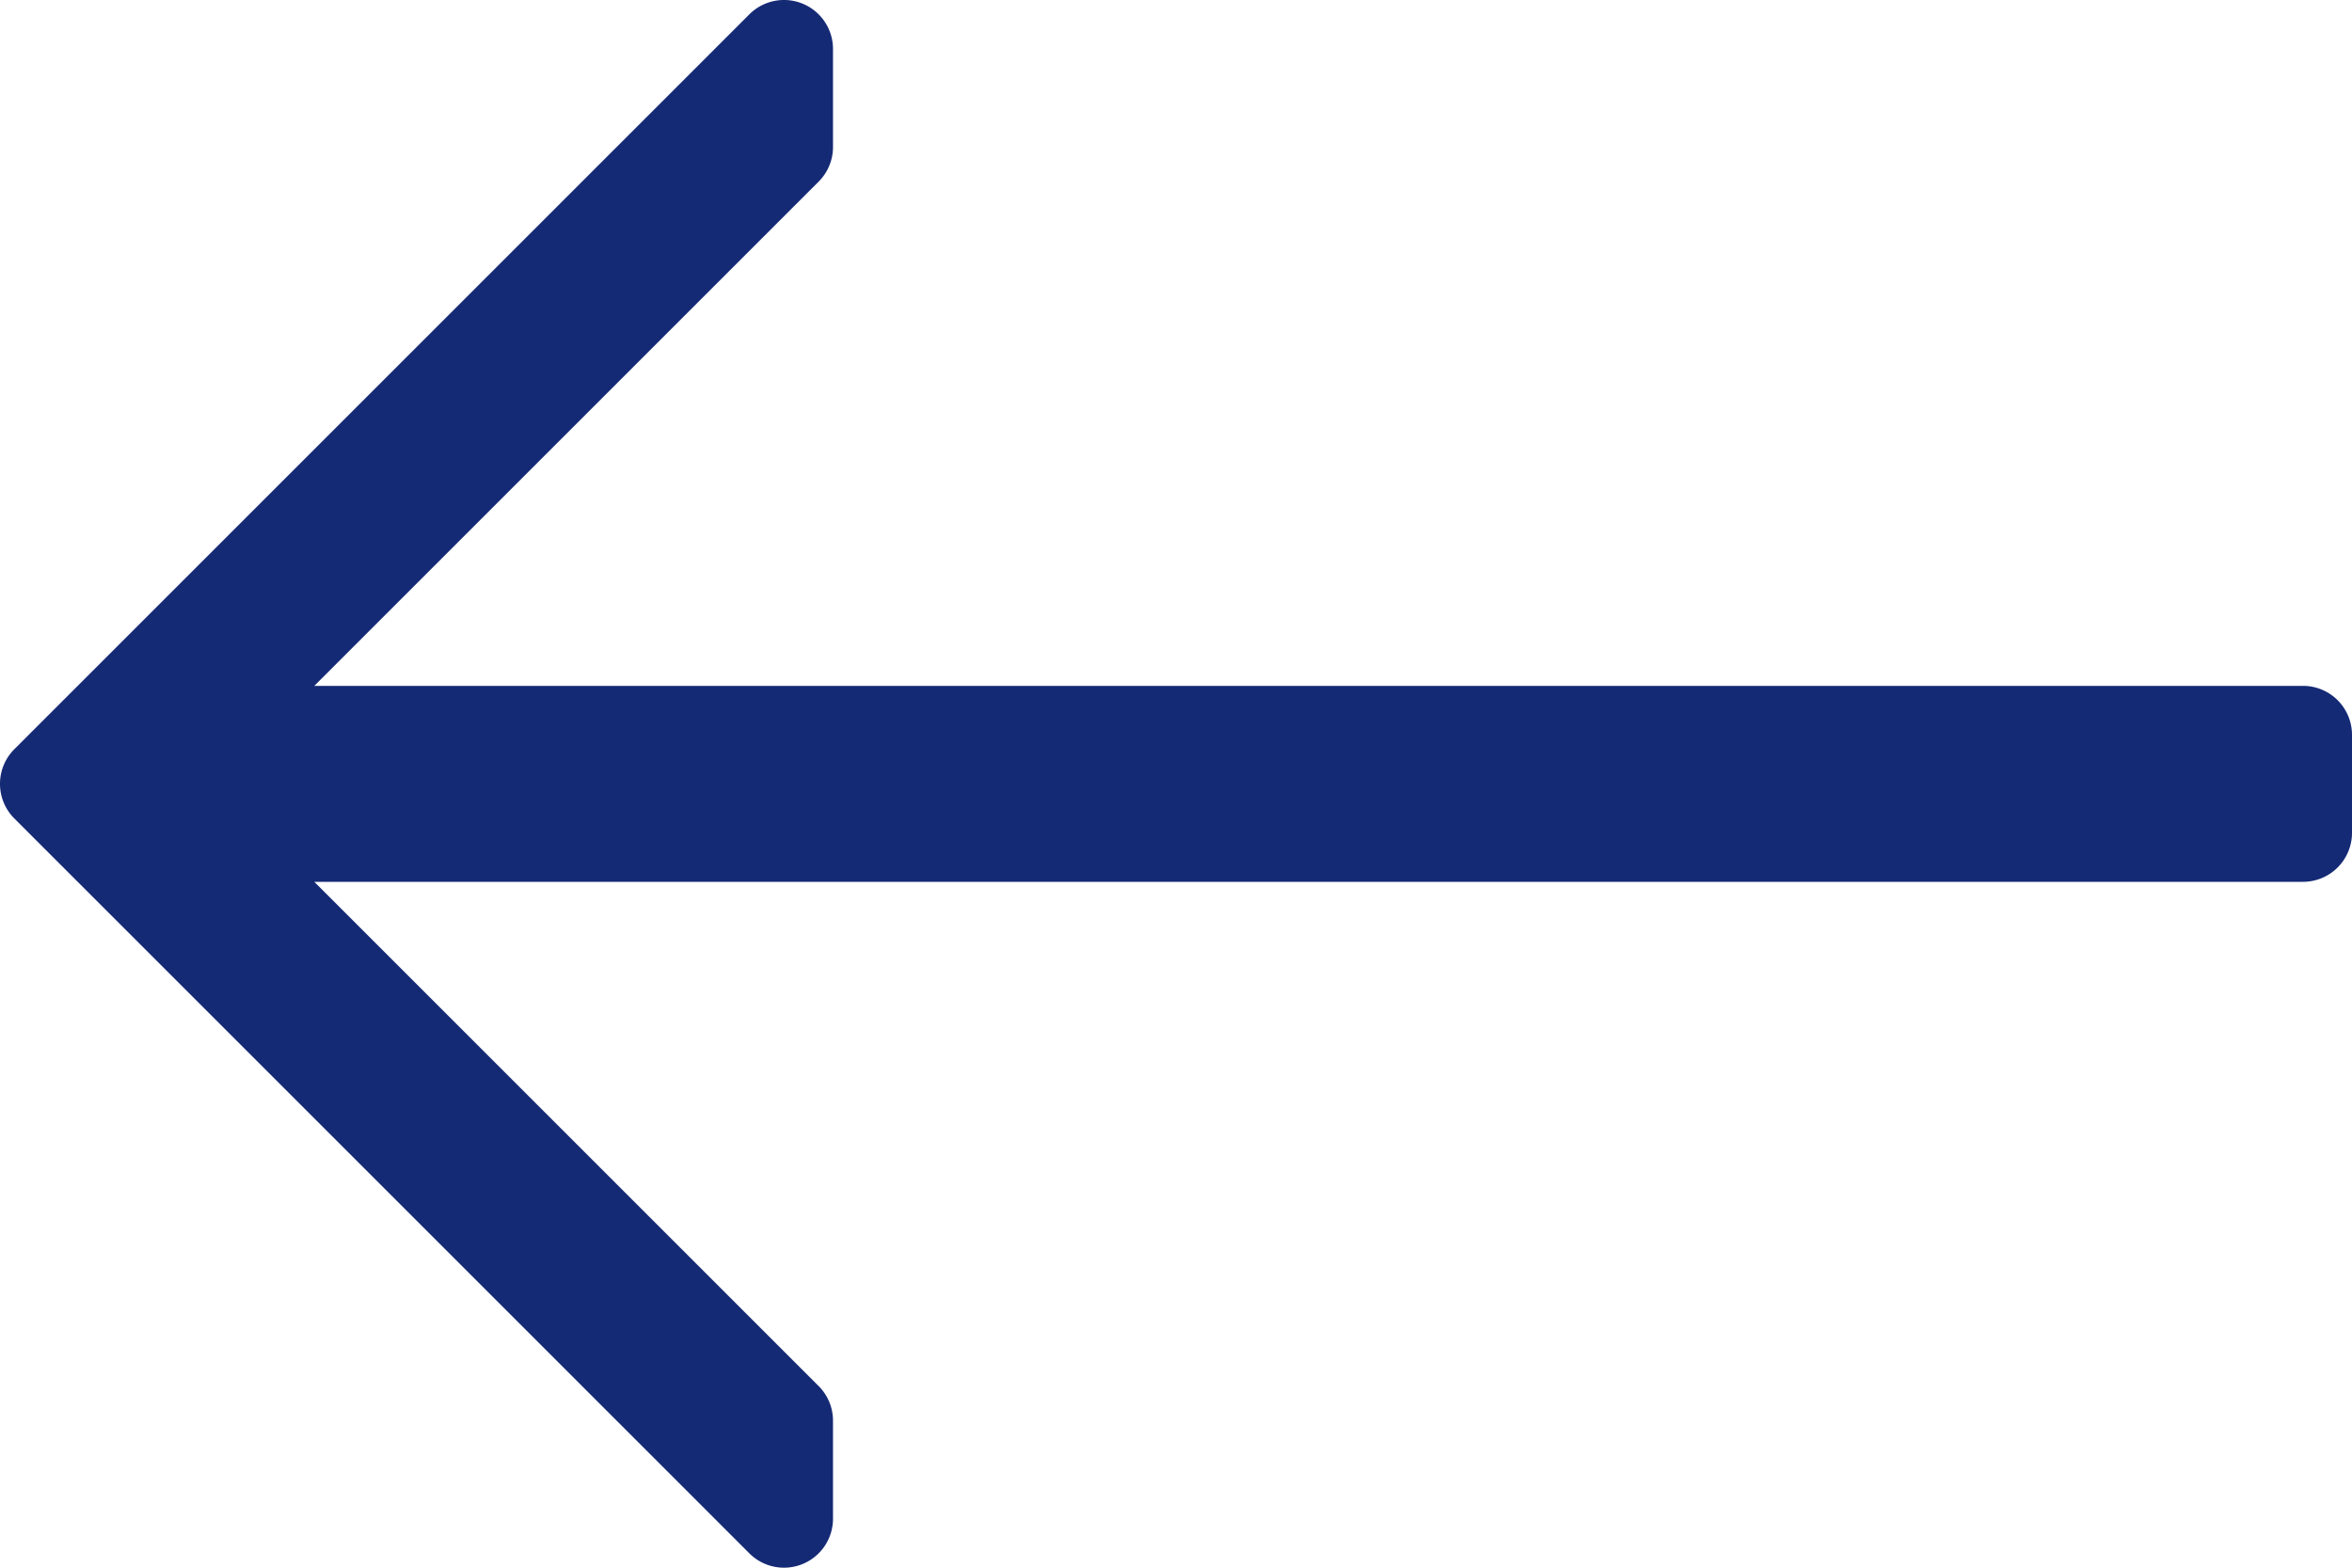 <svg xmlns="http://www.w3.org/2000/svg" width="30" height="20" viewBox="0 0 30 20"><defs><style>.a{fill:#152a75;}</style></defs><g transform="translate(30 105.333) rotate(180)"><g transform="translate(0 85.333)"><path class="a" d="M29.817,94.891l-9.375-9.375a.625.625,0,0,0-1.067.442v1.25a.625.625,0,0,0,.183.442l6.433,6.433H.625A.625.625,0,0,0,0,94.708v1.25a.625.625,0,0,0,.625.625H25.991l-6.433,6.433a.625.625,0,0,0-.183.442v1.25a.625.625,0,0,0,1.067.442l9.375-9.375A.625.625,0,0,0,29.817,94.891Z" transform="translate(0 -85.333)"/></g></g></svg>